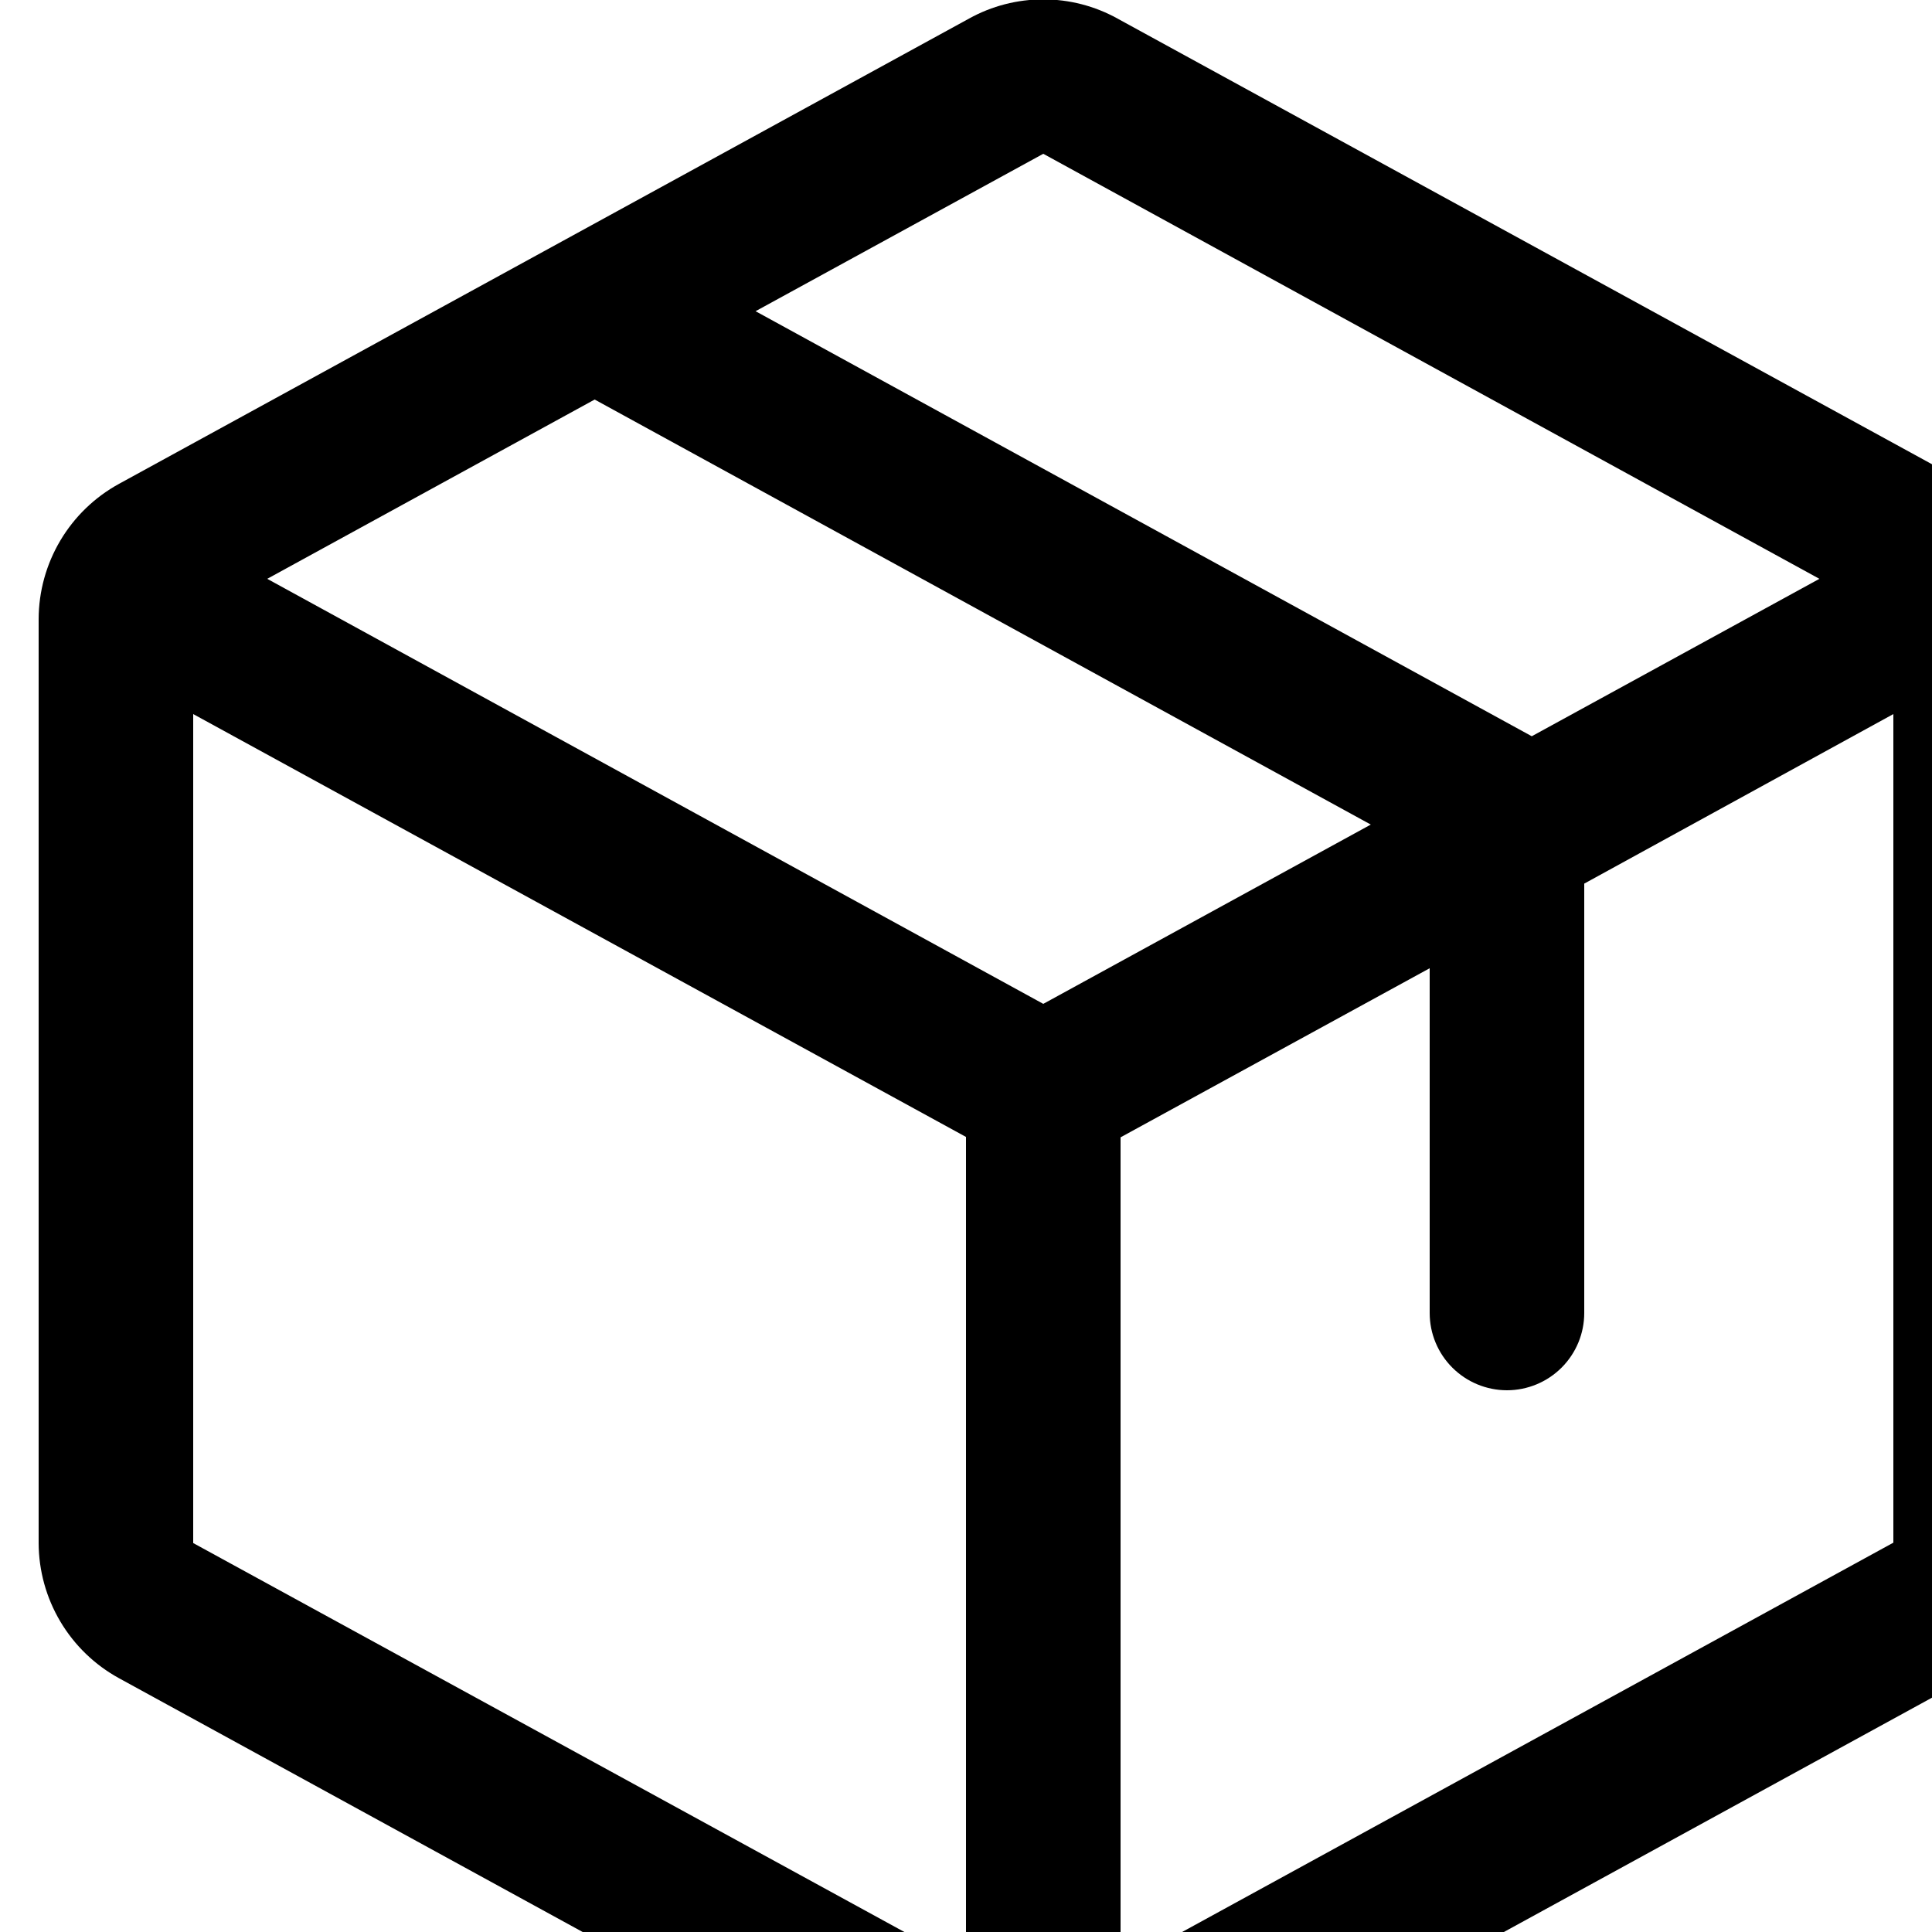 <svg width="25" height="25" viewBox="0 0 25 25" fill="currentColor" xmlns="http://www.w3.org/2000/svg">
<path d="M25.46 6.259L14.46 0.24C14.166 0.077 13.836 -0.008 13.5 -0.008C13.164 -0.008 12.834 0.077 12.54 0.24L1.54 6.261C1.226 6.433 0.964 6.686 0.781 6.994C0.598 7.302 0.501 7.653 0.5 8.011V19.966C0.501 20.324 0.598 20.675 0.781 20.983C0.964 21.291 1.226 21.544 1.54 21.716L12.54 27.737C12.834 27.9 13.164 27.985 13.5 27.985C13.836 27.985 14.166 27.9 14.46 27.737L25.46 21.716C25.774 21.544 26.036 21.291 26.219 20.983C26.402 20.675 26.499 20.324 26.5 19.966V8.012C26.5 7.654 26.403 7.302 26.22 6.993C26.037 6.684 25.775 6.431 25.46 6.259ZM13.5 1.99L23.543 7.49L19.821 9.527L9.777 4.027L13.5 1.99ZM13.5 12.99L3.458 7.49L7.695 5.17L17.738 10.67L13.5 12.99ZM2.5 9.24L12.5 14.712V25.436L2.5 19.967V9.24ZM24.5 19.962L14.5 25.436V14.717L18.5 12.529V16.99C18.5 17.255 18.605 17.509 18.793 17.697C18.98 17.884 19.235 17.99 19.5 17.99C19.765 17.99 20.02 17.884 20.207 17.697C20.395 17.509 20.5 17.255 20.5 16.99V11.434L24.5 9.24V19.961V19.962Z" fill="currentColor"/>
</svg>
